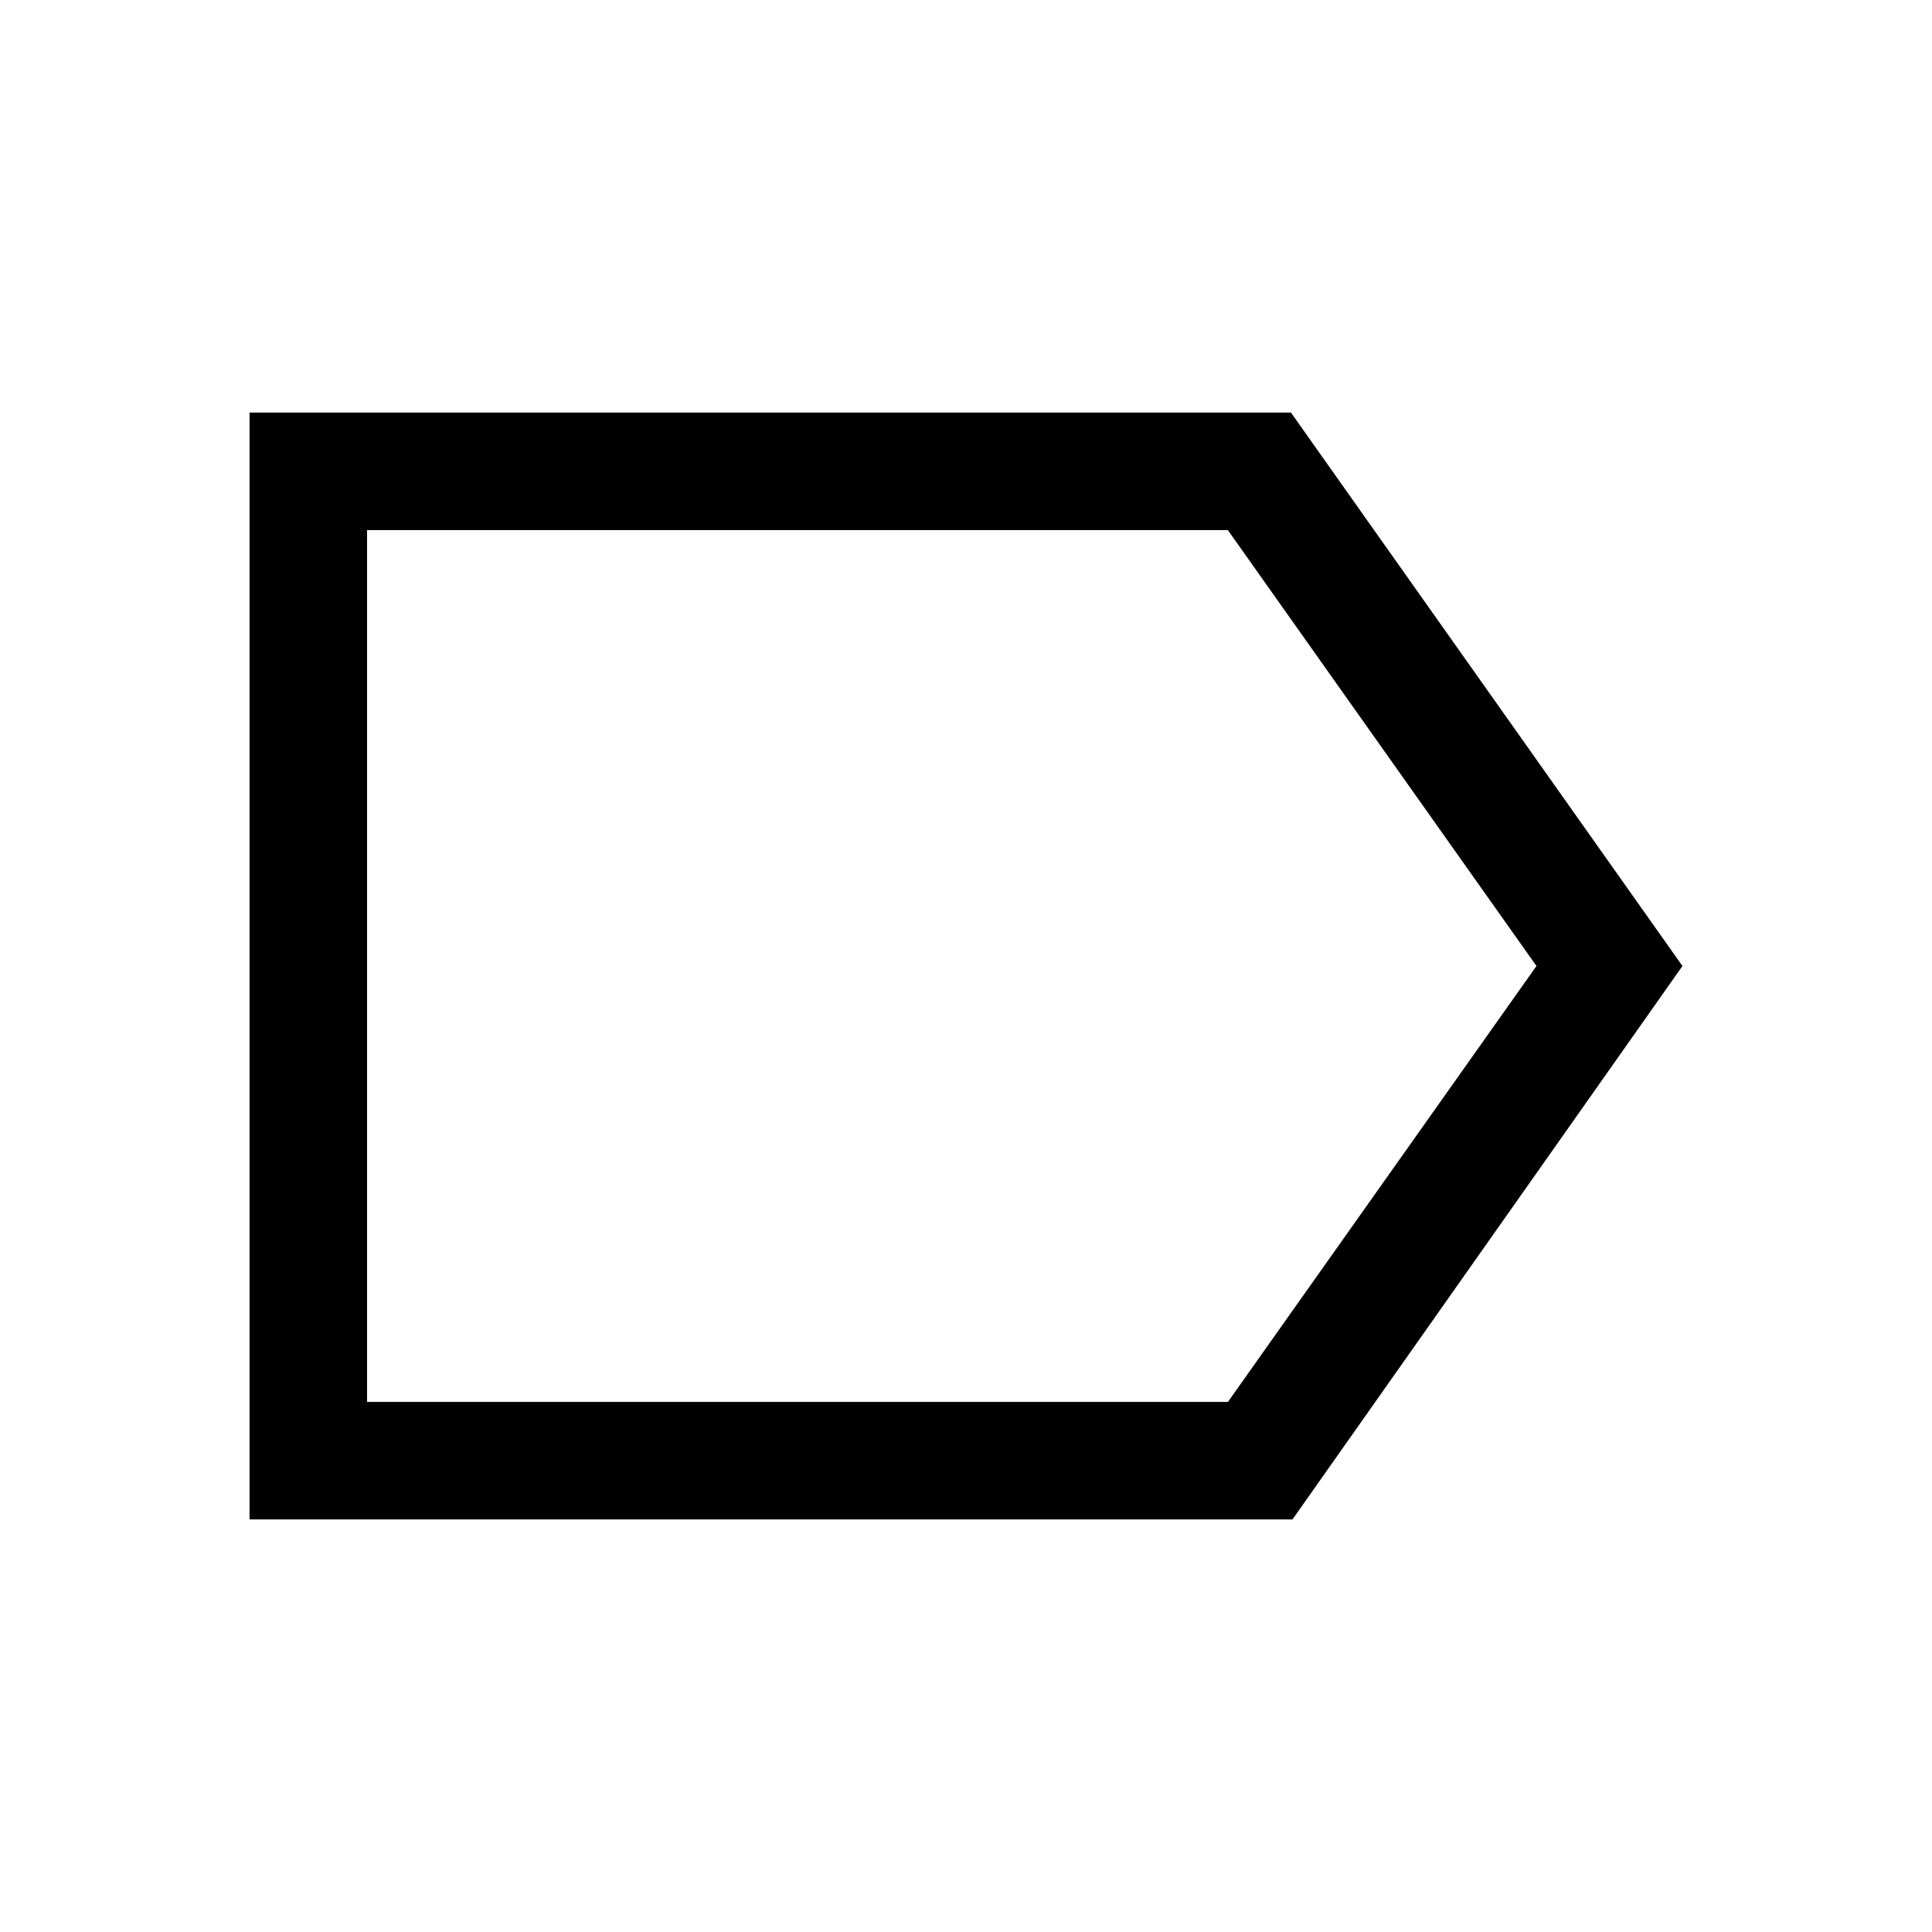 <svg xmlns="http://www.w3.org/2000/svg" height="48" viewBox="0 -960 960 960" width="48"><path d="M836-480 642.23-205H124v-550h517.46L836-480Zm-72.54 0L610.1-696.61H182.39v433.22h427.76L763.46-480Zm-581.07 0v216.61-433.22V-480Z"/></svg>